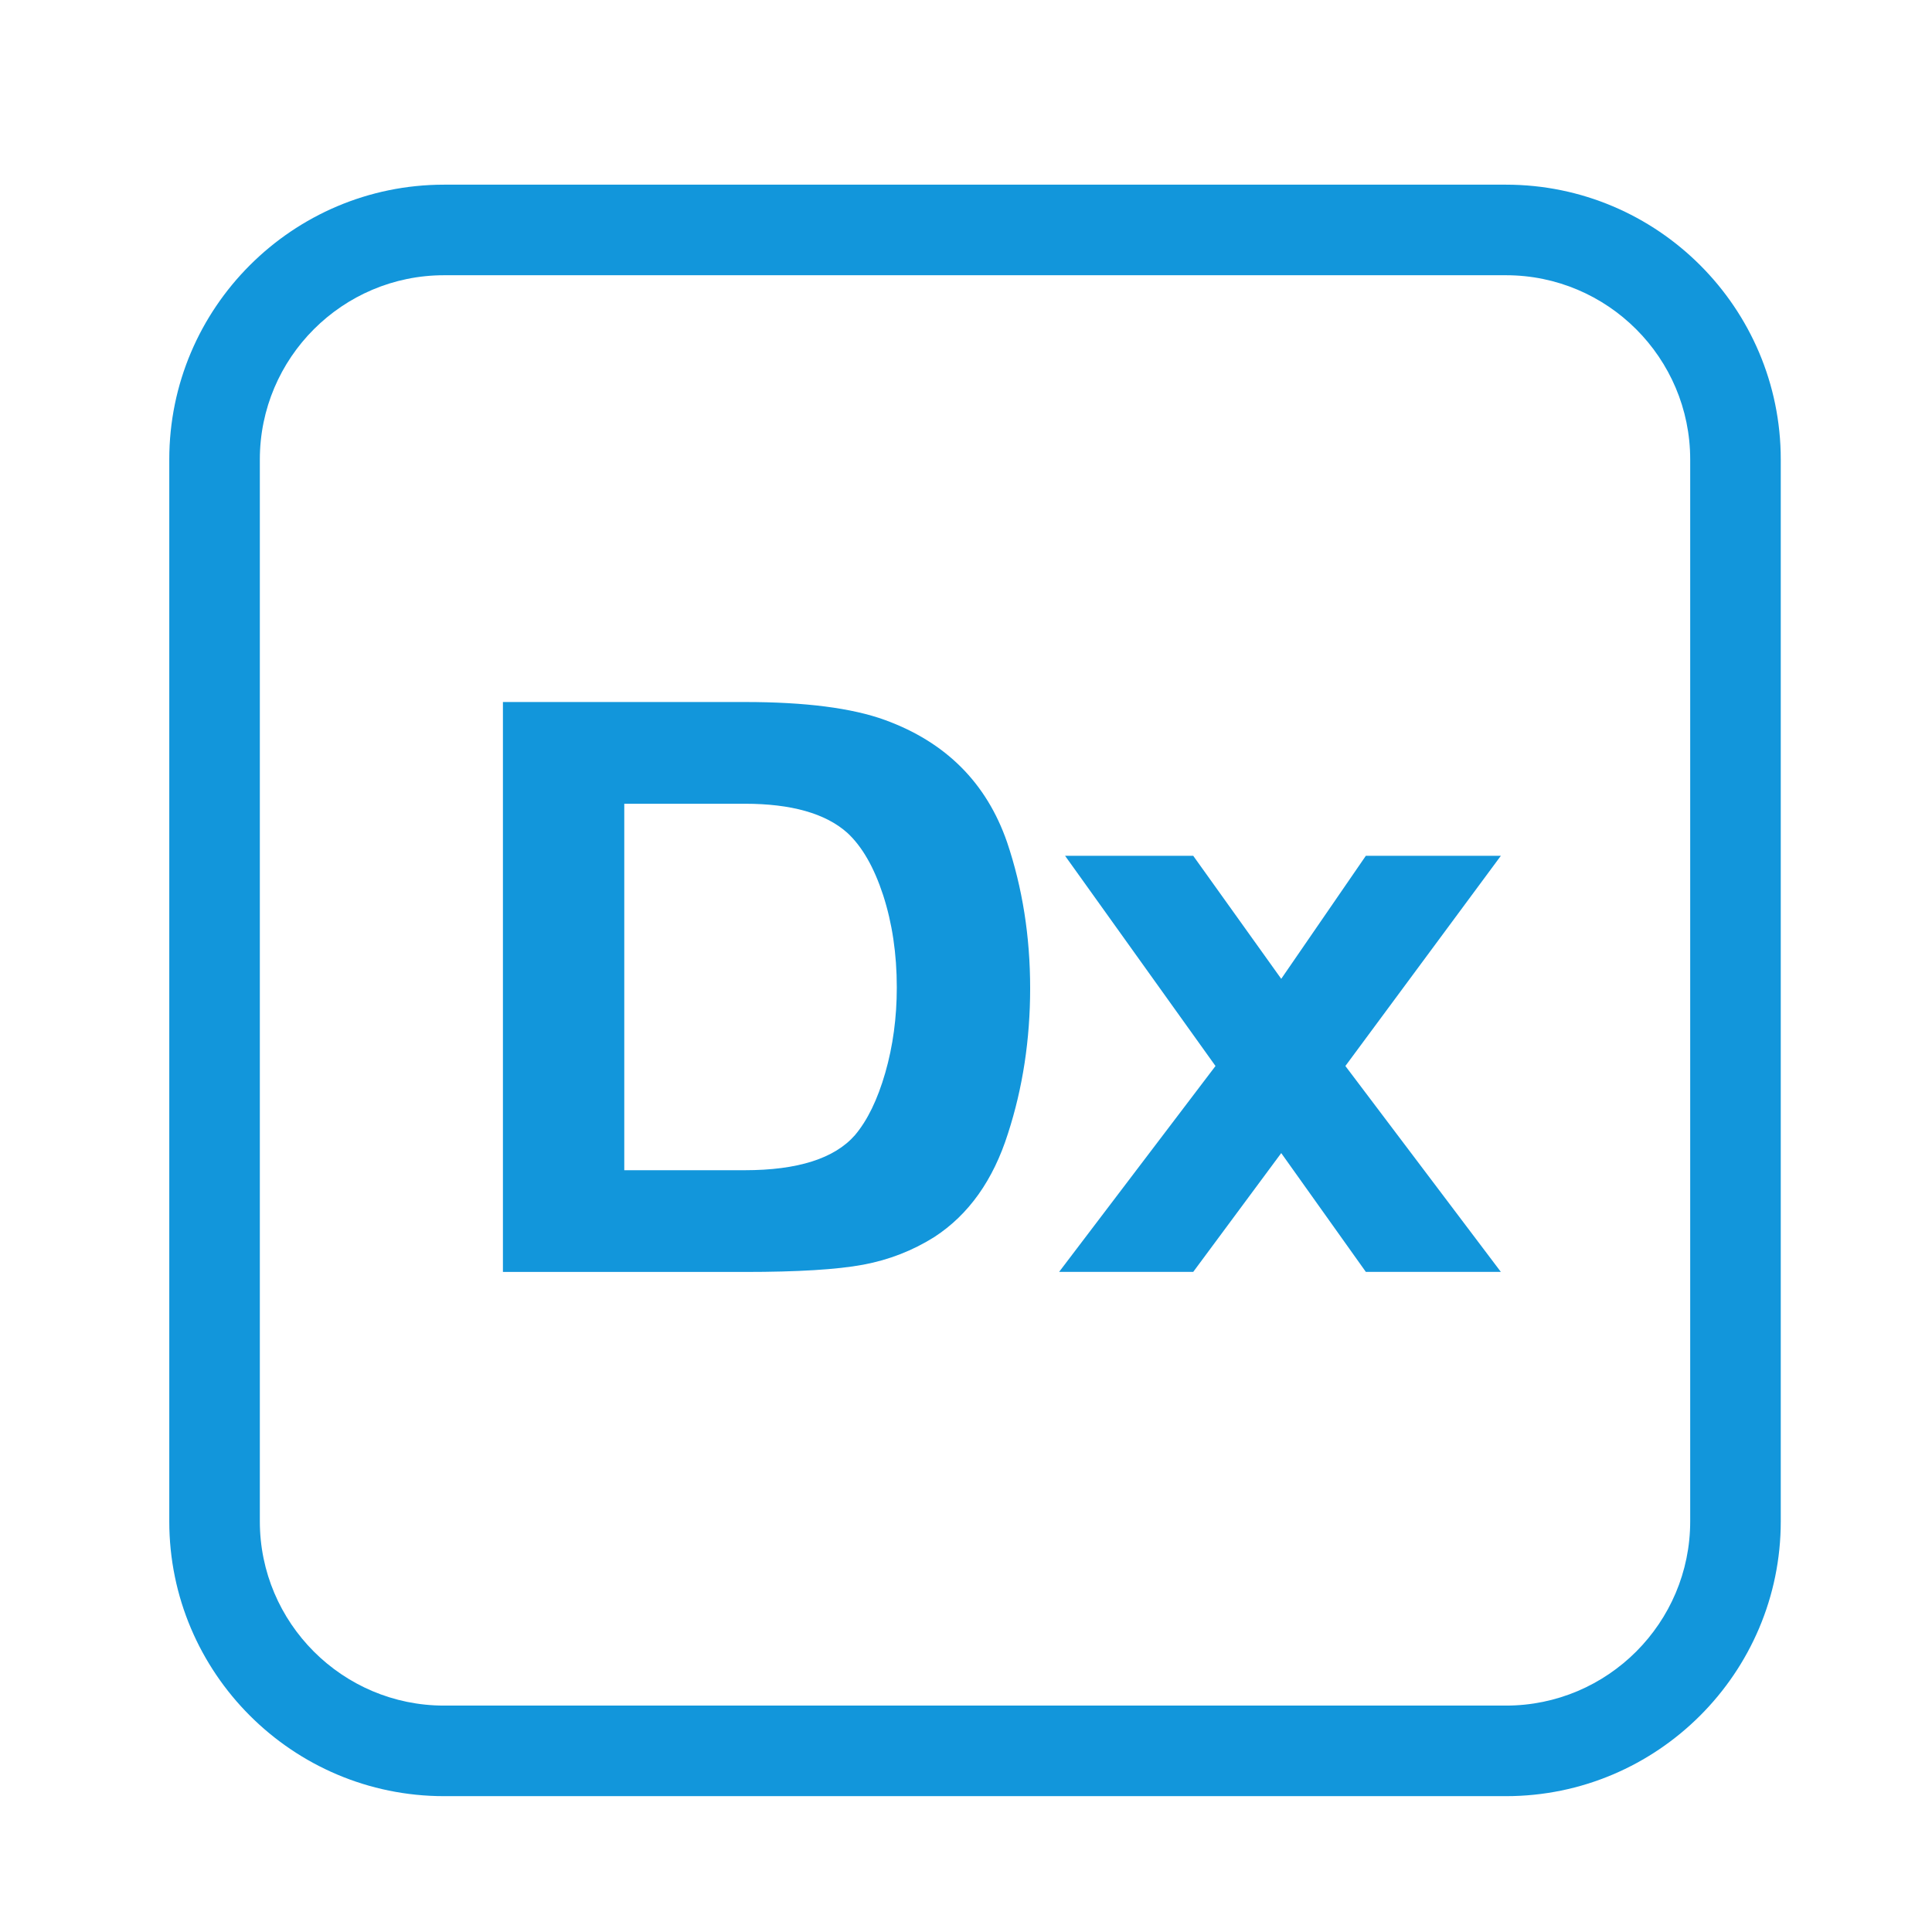 <svg t="1669083009866" class="icon" viewBox="0 0 1024 1024" version="1.1" xmlns="http://www.w3.org/2000/svg" p-id="17079" width="200" height="200"><path d="M266.56 372.08h128.16c32 0 56.76 3.16 74.28 9.52 32.32 11.76 53.88 33.36 64.76 64.76 8.16 24.16 12.24 49.96 12.24 77.44 0 27.16-3.92 52.84-11.76 77-7.84 24.76-20.84 43-38.96 54.8-11.48 7.24-24.08 12.16-37.8 14.72-13.76 2.56-34.64 3.84-62.72 3.84H266.56V372.08z m64.32 53.88v194.28h63.84c28.08 0 47.56-6.2 58.4-18.56 6.64-7.84 12-18.88 16.08-33.04 4.08-14.2 6.12-29.28 6.12-45.28 0-17.8-2.44-34.12-7.24-48.92-4.84-14.8-11.16-25.8-19-33.04-11.48-10.24-29.6-15.4-54.32-15.4H330.88zM644.24 565l-79.72-111.4h67.92l46.64 65.2 44.84-65.2h71.56l-82.4 111.4 82.4 109.12h-71.56l-44.84-62.96-46.64 62.96h-71.08l82.88-109.12z" fill="#1296db" p-id="17080"></path><path d="M798.2 952H235.36c-80.32 0-145.64-65.32-145.64-145.64V243.52c0-80.32 65.32-145.64 145.64-145.64h562.84c80.32 0 145.64 65.32 145.64 145.64v562.84c0 80.28-65.36 145.64-145.64 145.64zM235.36 145.88c-53.84 0-97.64 43.8-97.64 97.64v562.84c0 53.84 43.8 97.64 97.64 97.64h562.84c53.84 0 97.64-43.8 97.64-97.64V243.52c0-53.84-43.8-97.64-97.64-97.64H235.36z" fill="#1296db" p-id="17081"></path></svg>